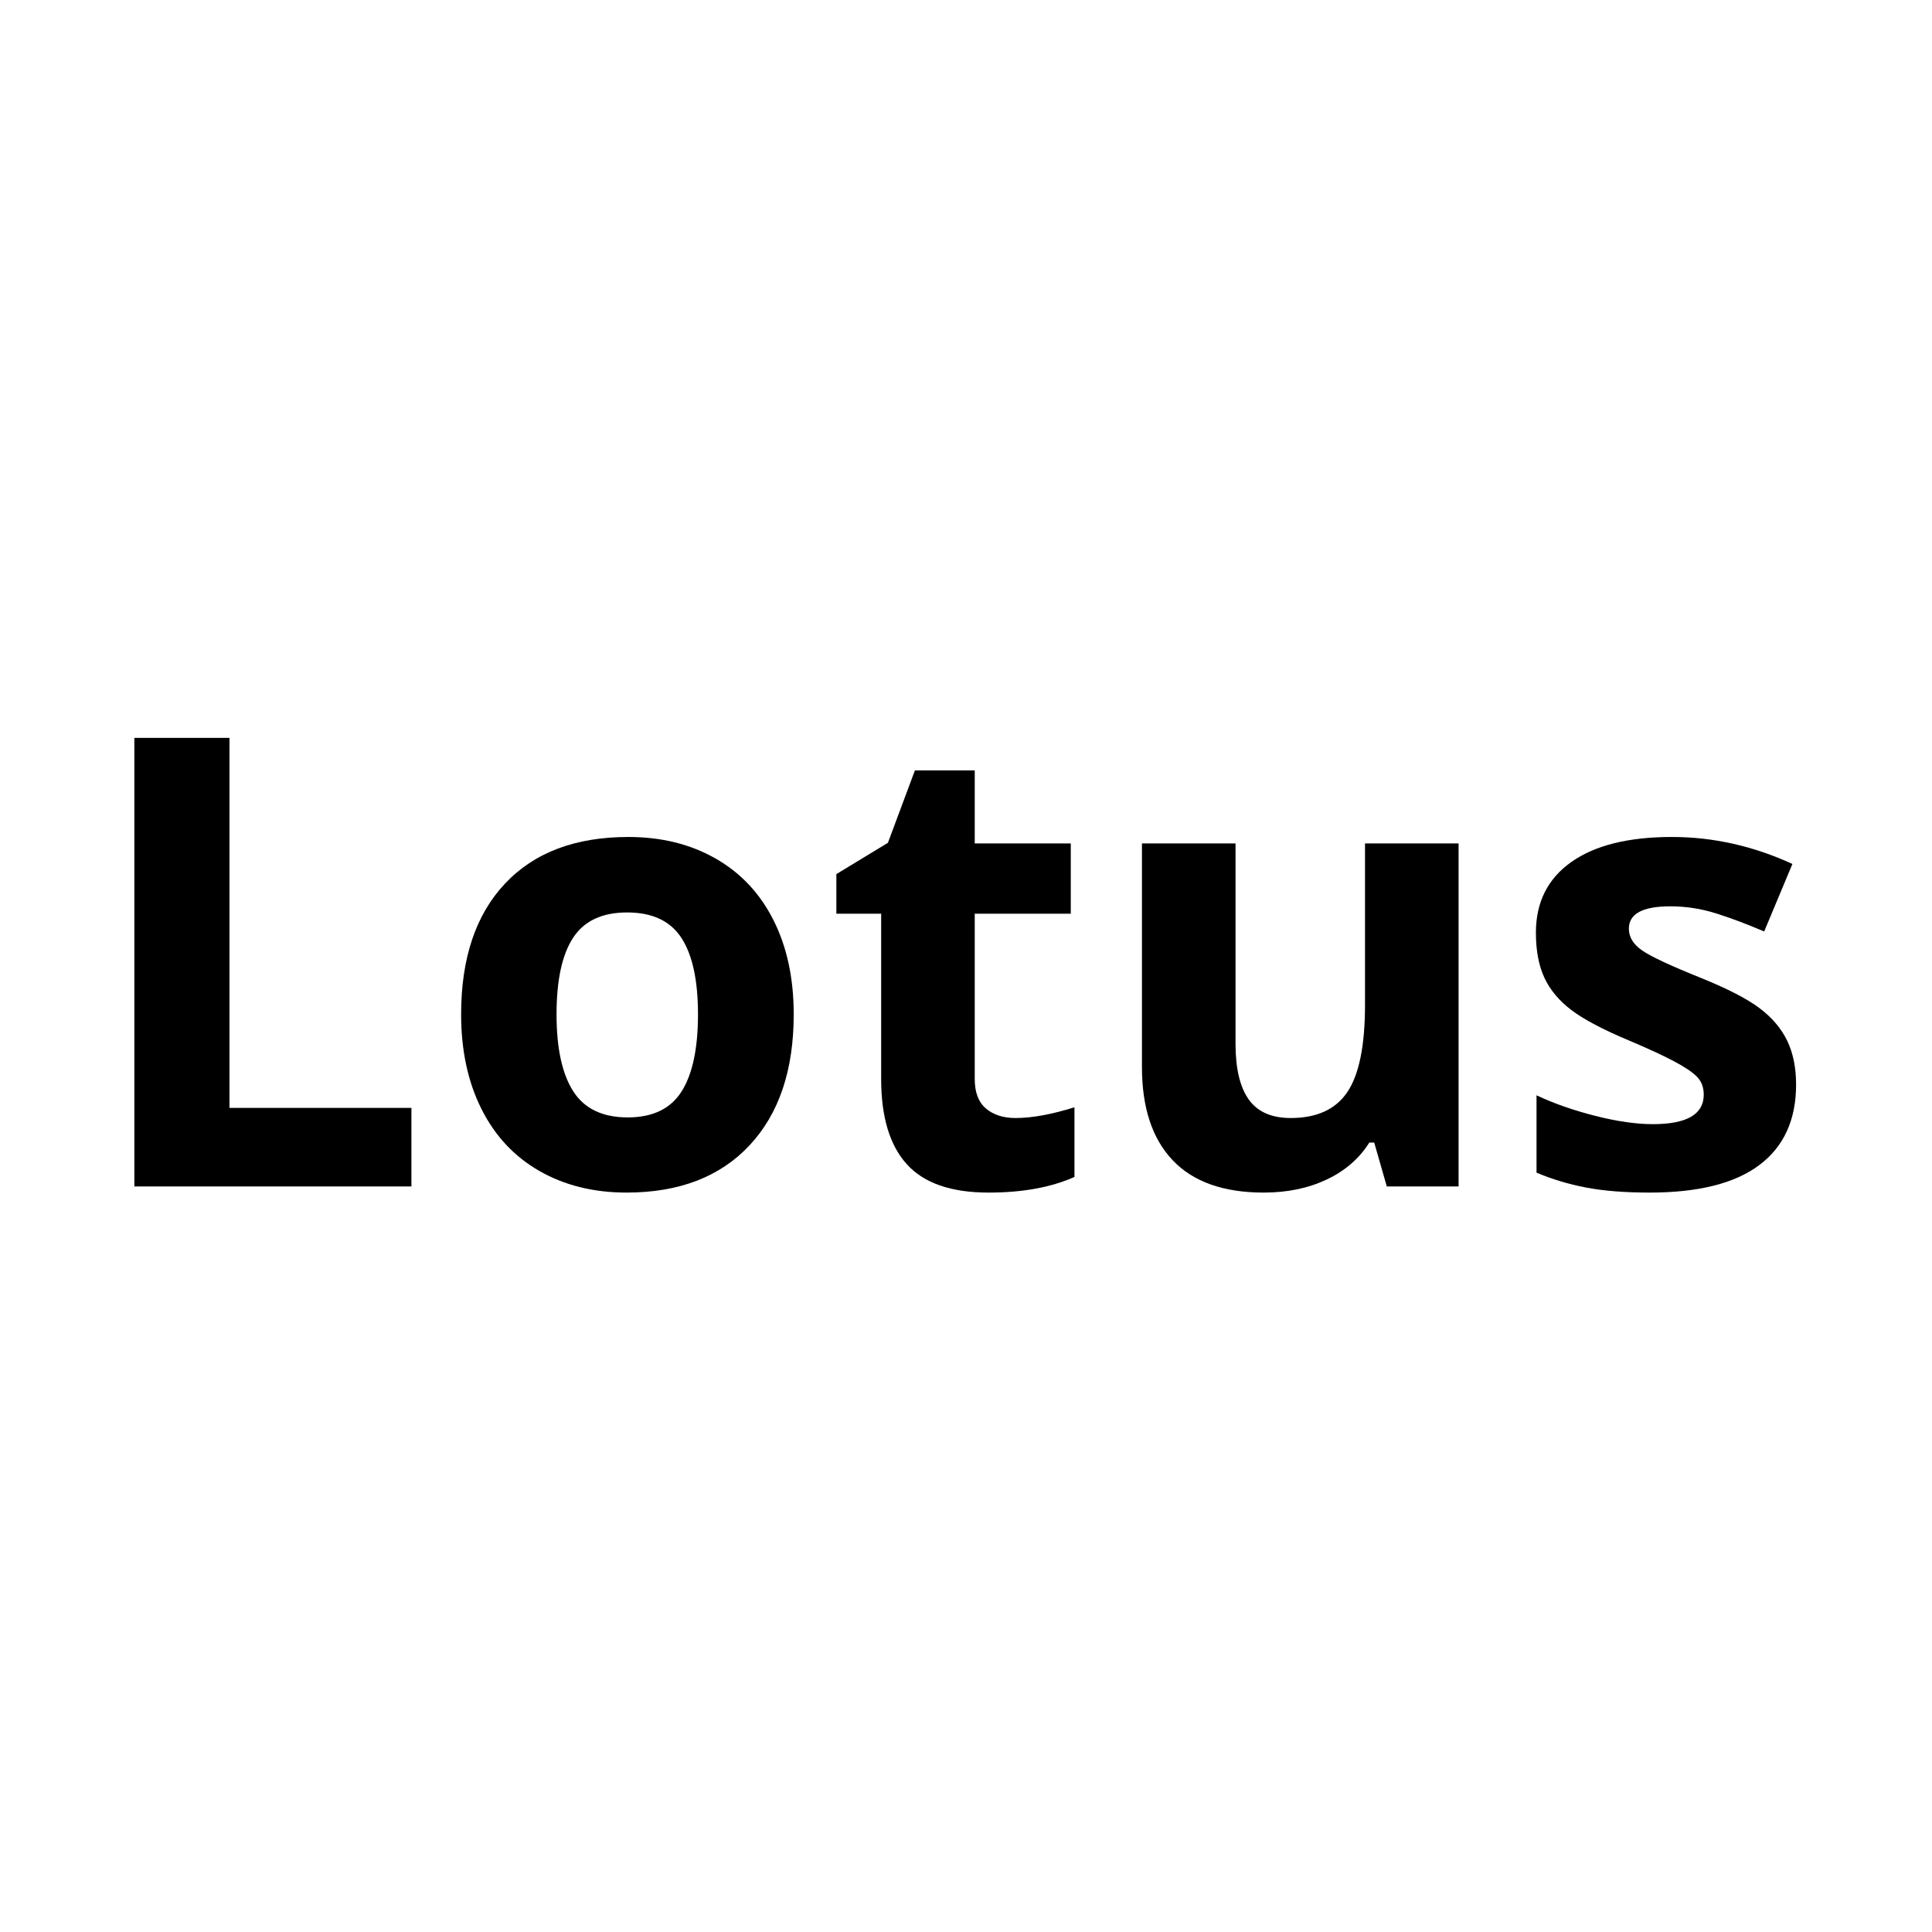 <?xml version="1.0" standalone="no"?><!DOCTYPE svg PUBLIC "-//W3C//DTD SVG 1.1//EN" "http://www.w3.org/Graphics/SVG/1.1/DTD/svg11.dtd"><svg width="100%" height="100%" viewBox="0 0 834 834" version="1.1" xmlns="http://www.w3.org/2000/svg" xmlns:xlink="http://www.w3.org/1999/xlink" xml:space="preserve" style="fill-rule:evenodd;clip-rule:evenodd;stroke-linejoin:round;stroke-miterlimit:1.414;"><g><path d="M58.001,512.161l0,-193.637l41.059,0l0,159.73l78.541,0l0,33.907l-119.6,0Z" style="fill:#000;fill-rule:nonzero;"/><path d="M240.248,437.858c0,14.658 2.406,25.739 7.218,33.244c4.812,7.506 12.649,11.258 23.509,11.258c10.773,0 18.521,-3.73 23.245,-11.192c4.724,-7.461 7.086,-18.564 7.086,-33.31c0,-14.657 -2.384,-25.65 -7.152,-32.979c-4.769,-7.329 -12.583,-10.993 -23.443,-10.993c-10.773,0 -18.543,3.642 -23.311,10.927c-4.768,7.284 -7.152,18.299 -7.152,33.045ZM342.629,437.858c0,24.105 -6.357,42.957 -19.072,56.555c-12.715,13.598 -30.419,20.397 -53.111,20.397c-14.216,0 -26.755,-3.113 -37.615,-9.338c-10.861,-6.225 -19.205,-15.165 -25.033,-26.82c-5.827,-11.656 -8.741,-25.253 -8.741,-40.794c0,-24.193 6.313,-43.001 18.94,-56.422c12.626,-13.421 30.374,-20.132 53.243,-20.132c14.216,0 26.755,3.09 37.615,9.271c10.861,6.181 19.205,15.055 25.033,26.622c5.827,11.567 8.741,25.121 8.741,40.661Z" style="fill:#000;fill-rule:nonzero;"/><path d="M438.388,482.625c7.064,0 15.54,-1.545 25.43,-4.636l0,30.066c-10.066,4.503 -22.428,6.755 -37.085,6.755c-16.159,0 -27.925,-4.084 -35.297,-12.252c-7.373,-8.167 -11.06,-20.419 -11.06,-36.754l0,-71.388l-19.337,0l0,-17.086l22.251,-13.51l11.655,-31.257l25.828,0l0,31.522l41.455,0l0,30.331l-41.455,0l0,71.388c0,5.74 1.611,9.978 4.834,12.715c3.223,2.737 7.483,4.106 12.781,4.106Z" style="fill:#000;fill-rule:nonzero;"/><path d="M598.648,512.161l-5.43,-18.94l-2.119,0c-4.327,6.887 -10.463,12.207 -18.41,15.96c-7.947,3.752 -16.998,5.629 -27.152,5.629c-17.394,0 -30.507,-4.658 -39.336,-13.974c-8.83,-9.315 -13.245,-22.714 -13.245,-40.197l0,-96.554l40.396,0l0,86.488c0,10.684 1.899,18.697 5.695,24.039c3.797,5.342 9.846,8.013 18.146,8.013c11.302,0 19.469,-3.775 24.502,-11.324c5.033,-7.55 7.55,-20.066 7.55,-37.549l0,-69.667l40.396,0l0,148.076l-30.993,0Z" style="fill:#000;fill-rule:nonzero;"/><path d="M775.332,468.188c0,15.188 -5.276,26.755 -15.827,34.701c-10.552,7.947 -26.335,11.921 -47.35,11.921c-10.772,0 -19.955,-0.729 -27.549,-2.186c-7.593,-1.457 -14.701,-3.598 -21.324,-6.423l0,-33.377c7.506,3.532 15.96,6.49 25.364,8.874c9.403,2.384 17.681,3.576 24.833,3.576c14.658,0 21.987,-4.238 21.987,-12.715c0,-3.179 -0.972,-5.761 -2.914,-7.748c-1.943,-1.987 -5.298,-4.238 -10.066,-6.755c-4.768,-2.516 -11.126,-5.452 -19.072,-8.807c-11.391,-4.769 -19.757,-9.183 -25.099,-13.245c-5.342,-4.062 -9.227,-8.72 -11.655,-13.973c-2.429,-5.254 -3.643,-11.722 -3.643,-19.404c0,-13.156 5.1,-23.332 15.298,-30.529c10.198,-7.196 24.657,-10.794 43.376,-10.794c17.836,0 35.187,3.885 52.052,11.655l-12.185,29.139c-7.417,-3.179 -14.349,-5.784 -20.795,-7.815c-6.445,-2.031 -13.023,-3.046 -19.734,-3.046c-11.92,0 -17.88,3.223 -17.88,9.669c0,3.62 1.92,6.754 5.761,9.403c3.841,2.649 12.251,6.578 25.231,11.788c11.567,4.68 20.044,9.05 25.43,13.112c5.386,4.062 9.359,8.742 11.92,14.04c2.561,5.297 3.841,11.611 3.841,18.939Z" style="fill:#000;fill-rule:nonzero;"/></g></svg>